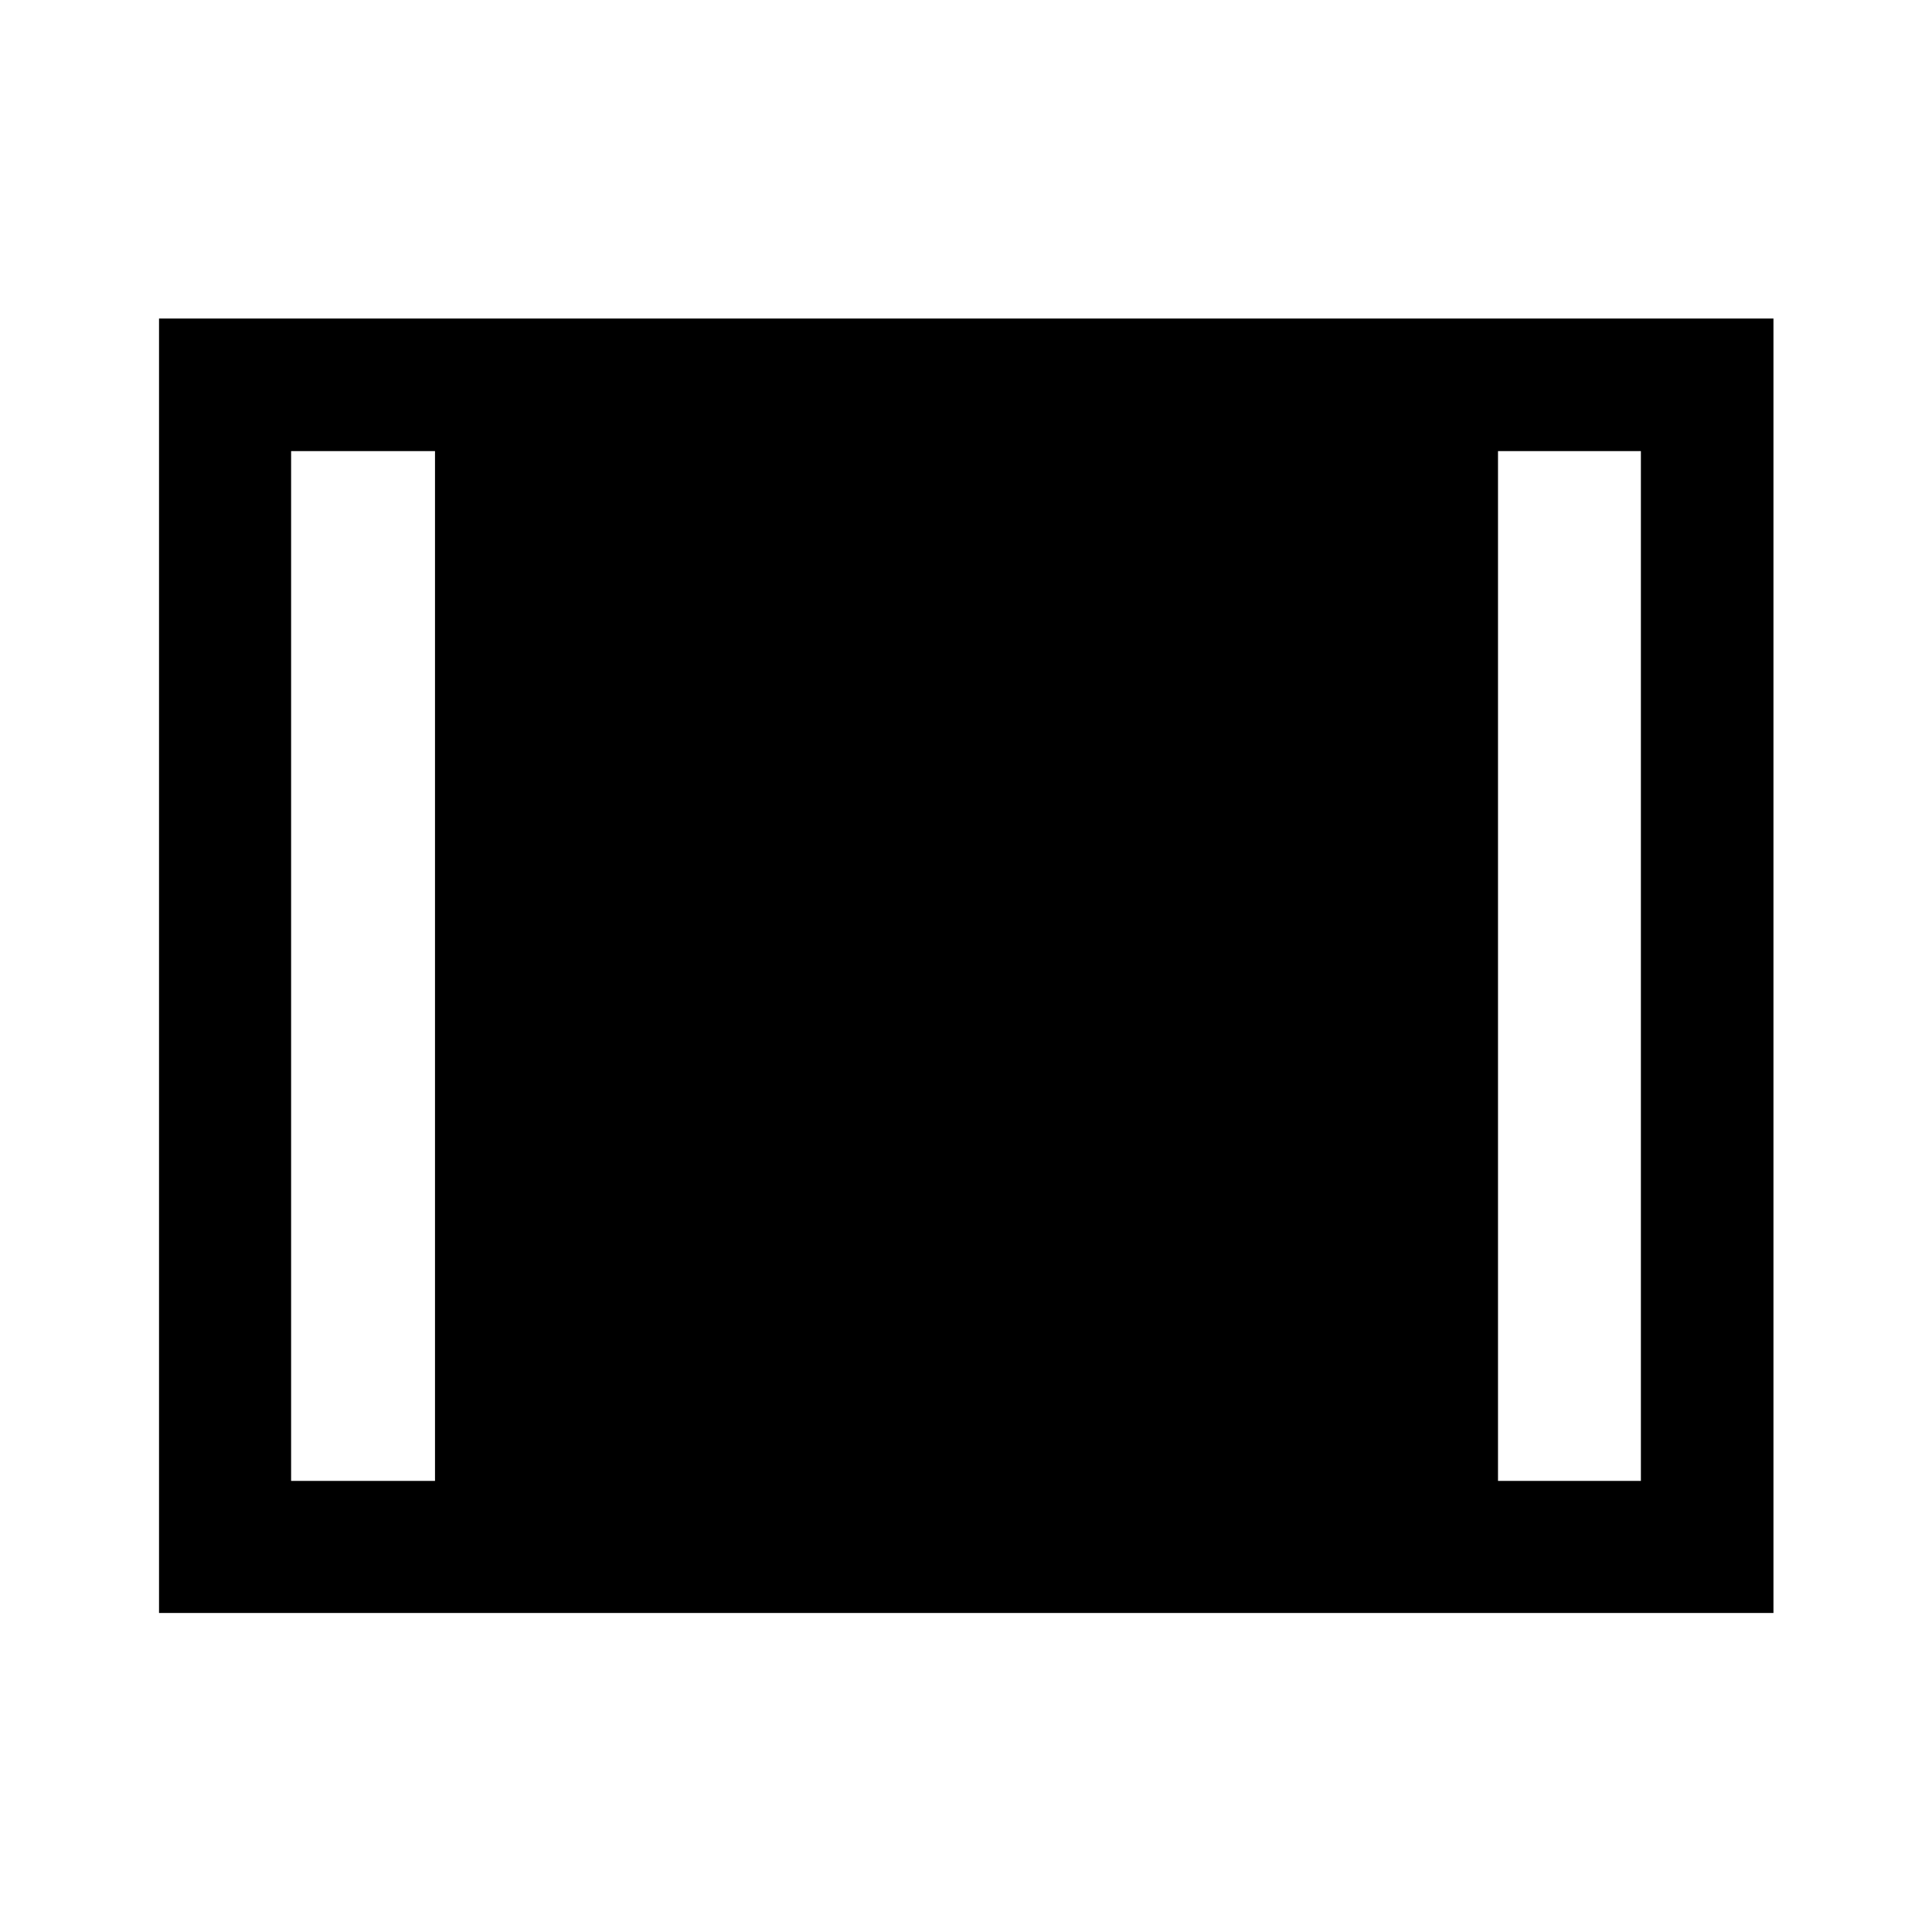 <svg xmlns="http://www.w3.org/2000/svg" height="48" viewBox="0 -960 960 960" width="48"><path d="M79.02-158.52v-643.2h802.2v643.2H79.02Zm65.63-65.63h71.5v-511.7h-71.5v511.7Zm599.7 0h71v-511.7h-71v511.7Z"/></svg>
